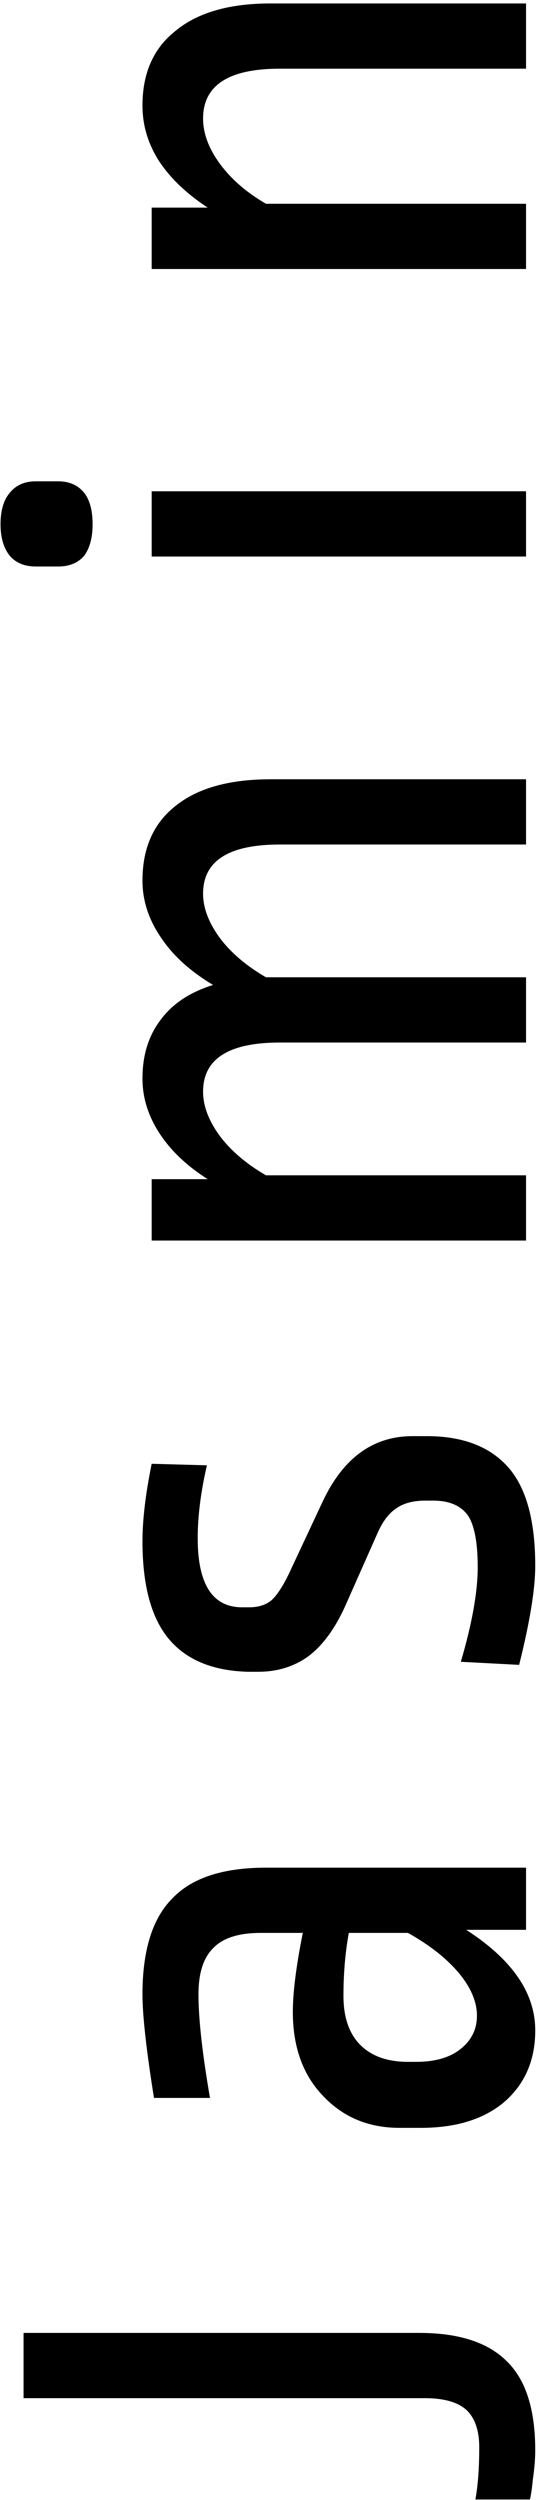 <svg width="98" height="456" viewBox="0 0 98 456" fill="none" xmlns="http://www.w3.org/2000/svg">
<path d="M76.54 425.537C83.727 425.537 89.047 427.263 92.5 430.717C95.953 434.077 97.68 439.49 97.68 446.957C97.68 448.45 97.54 450.177 97.26 452.137C97.073 454.003 96.887 455.263 96.7 455.917H86.76C87.227 453.303 87.46 450.13 87.46 446.397C87.46 443.41 86.713 441.17 85.22 439.677C83.633 438.183 81.067 437.437 77.52 437.437H4.3V425.537H76.54ZM26 363.772C26 355.745 27.82 349.912 31.46 346.272C35.007 342.538 40.7 340.672 48.54 340.672H96V352.012H85.08C93.48 357.425 97.68 363.538 97.68 370.352C97.68 375.765 95.813 380.105 92.08 383.372C88.347 386.545 83.26 388.132 76.82 388.132H72.9C67.3 388.132 62.68 386.218 59.04 382.392C55.307 378.565 53.44 373.432 53.44 366.992C53.44 363.445 54.047 358.638 55.26 352.572H47.56C43.547 352.572 40.653 353.505 38.88 355.372C37.107 357.145 36.22 359.945 36.22 363.772C36.22 368.252 36.92 374.552 38.32 382.672H28.1C26.7 373.898 26 367.598 26 363.772ZM62.68 364.052C62.68 367.972 63.707 370.958 65.76 373.012C67.813 375.065 70.707 376.092 74.44 376.092H75.98C79.433 376.092 82.14 375.298 84.1 373.712C86.06 372.125 87.04 370.118 87.04 367.692C87.04 365.172 85.967 362.605 83.82 359.992C81.58 357.285 78.453 354.812 74.44 352.572H63.66C63.007 356.118 62.68 359.945 62.68 364.052ZM26 281.141C26 277.221 26.56 272.508 27.68 267.001L37.76 267.281C36.64 272.134 36.08 276.568 36.08 280.581C36.08 288.981 38.787 293.181 44.2 293.181H45.46C47.14 293.181 48.493 292.761 49.52 291.921C50.547 290.988 51.62 289.354 52.74 287.021L58.9 273.861C62.633 265.928 68.093 261.961 75.28 261.961H78.36C84.8 262.054 89.653 264.014 92.92 267.841C96.093 271.574 97.68 277.501 97.68 285.621C97.68 289.821 96.7 295.841 94.74 303.681L84.1 303.121C86.153 296.121 87.18 290.381 87.18 285.901C87.18 281.328 86.573 278.154 85.36 276.381C84.053 274.608 81.953 273.721 79.06 273.721H77.66C75.42 273.721 73.647 274.188 72.34 275.121C71.033 275.961 69.913 277.408 68.98 279.461L62.96 293.041C61.093 297.148 58.853 300.181 56.24 302.141C53.627 304.008 50.593 304.941 47.14 304.941H45.18C38.833 304.754 34.073 302.794 30.9 299.061C27.633 295.234 26 289.261 26 281.141ZM26 160.624C26 154.651 28.053 150.077 32.16 146.904C36.173 143.731 41.913 142.144 49.38 142.144H96V154.044H51.06C41.727 154.044 37.06 157.031 37.06 163.004C37.06 165.617 38.087 168.324 40.14 171.124C42.193 173.831 44.993 176.211 48.54 178.264H96V190.164H51.06C41.727 190.164 37.06 193.151 37.06 199.124C37.06 201.737 38.087 204.444 40.14 207.244C42.193 209.951 44.993 212.331 48.54 214.384H96V226.284H27.68V215.084H37.9C34.073 212.657 31.133 209.857 29.08 206.684C27.027 203.511 26 200.197 26 196.744C26 192.451 27.12 188.857 29.36 185.964C31.507 183.071 34.68 180.971 38.88 179.664C34.68 177.144 31.507 174.251 29.36 170.984C27.12 167.717 26 164.264 26 160.624ZM27.68 89.615H96V101.514H27.68V89.615ZM0.1 95.635C0.1 93.115 0.66 91.201 1.78 89.894C2.9 88.495 4.487 87.794 6.54 87.794H10.6C12.653 87.794 14.24 88.495 15.36 89.894C16.387 91.201 16.9 93.115 16.9 95.635C16.9 98.061 16.387 99.975 15.36 101.374C14.24 102.681 12.653 103.334 10.6 103.334H6.54C4.487 103.334 2.9 102.681 1.78 101.374C0.66 99.975 0.1 98.061 0.1 95.635ZM26 19.249C26 13.276 28.053 8.702 32.16 5.529C36.173 2.262 41.913 0.629 49.38 0.629H96V12.529H51.06C41.727 12.529 37.06 15.562 37.06 21.629C37.06 24.336 38.087 27.089 40.14 29.889C42.193 32.689 44.993 35.116 48.54 37.169H96V49.069H27.68V37.869H37.9C34.073 35.349 31.133 32.549 29.08 29.469C27.027 26.296 26 22.889 26 19.249Z" fill="black"/>
</svg>
